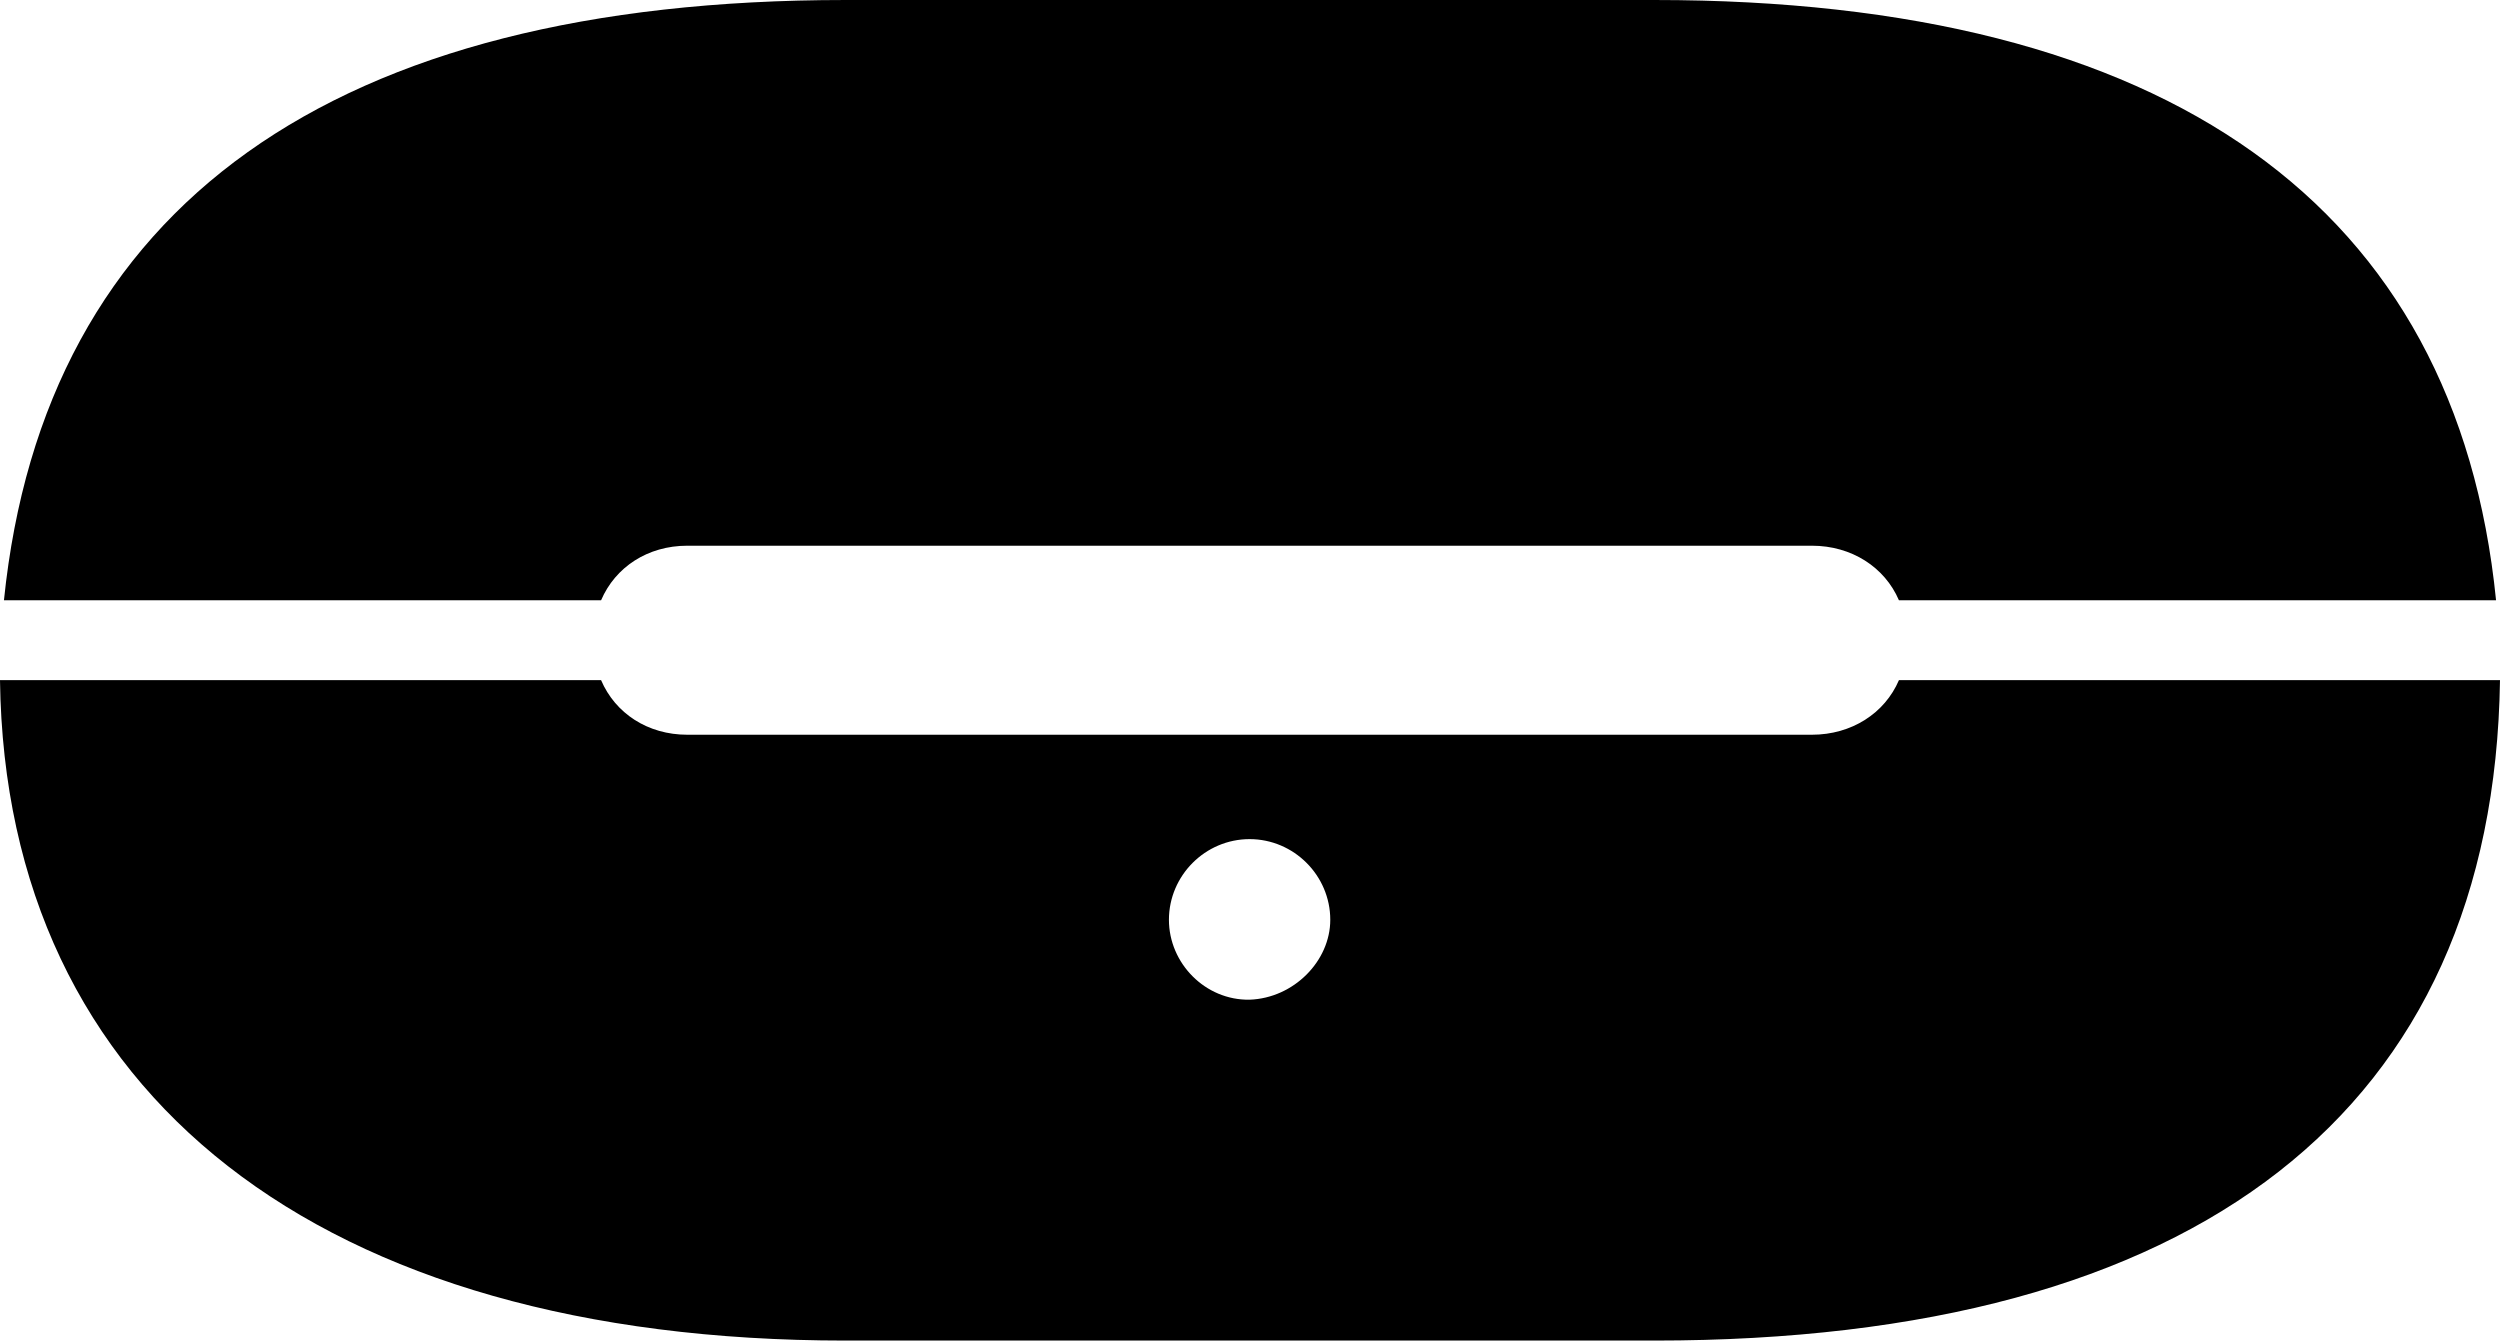 <?xml version="1.0" encoding="UTF-8" standalone="no"?>
<svg xmlns="http://www.w3.org/2000/svg"
     width="1543.457" height="827.637"
     viewBox="0 0 1543.457 827.637"
     fill="currentColor">
  <path d="M2.438 370.602H371.098C379.888 350.102 399.898 336.912 424.318 336.912H1118.648C1143.068 336.912 1163.578 350.102 1172.368 370.602H1541.018C1516.598 126.952 1338.378 0.002 1021.488 0.002H521.978C205.568 0.002 27.348 126.952 2.438 370.602ZM1021.488 827.642C1356.938 827.642 1539.548 685.552 1543.458 419.922H1172.368C1163.578 440.432 1143.068 453.612 1118.648 453.612H424.318C399.898 453.612 379.888 440.432 371.098 419.922H-0.002C3.418 676.272 197.758 827.642 521.978 827.642ZM771.488 617.192C744.138 617.672 721.678 594.722 721.678 567.872C721.678 540.532 744.138 518.062 771.488 518.062C798.828 518.062 821.288 540.532 821.288 567.872C821.288 593.262 798.828 616.212 771.488 617.192Z"/>
</svg>